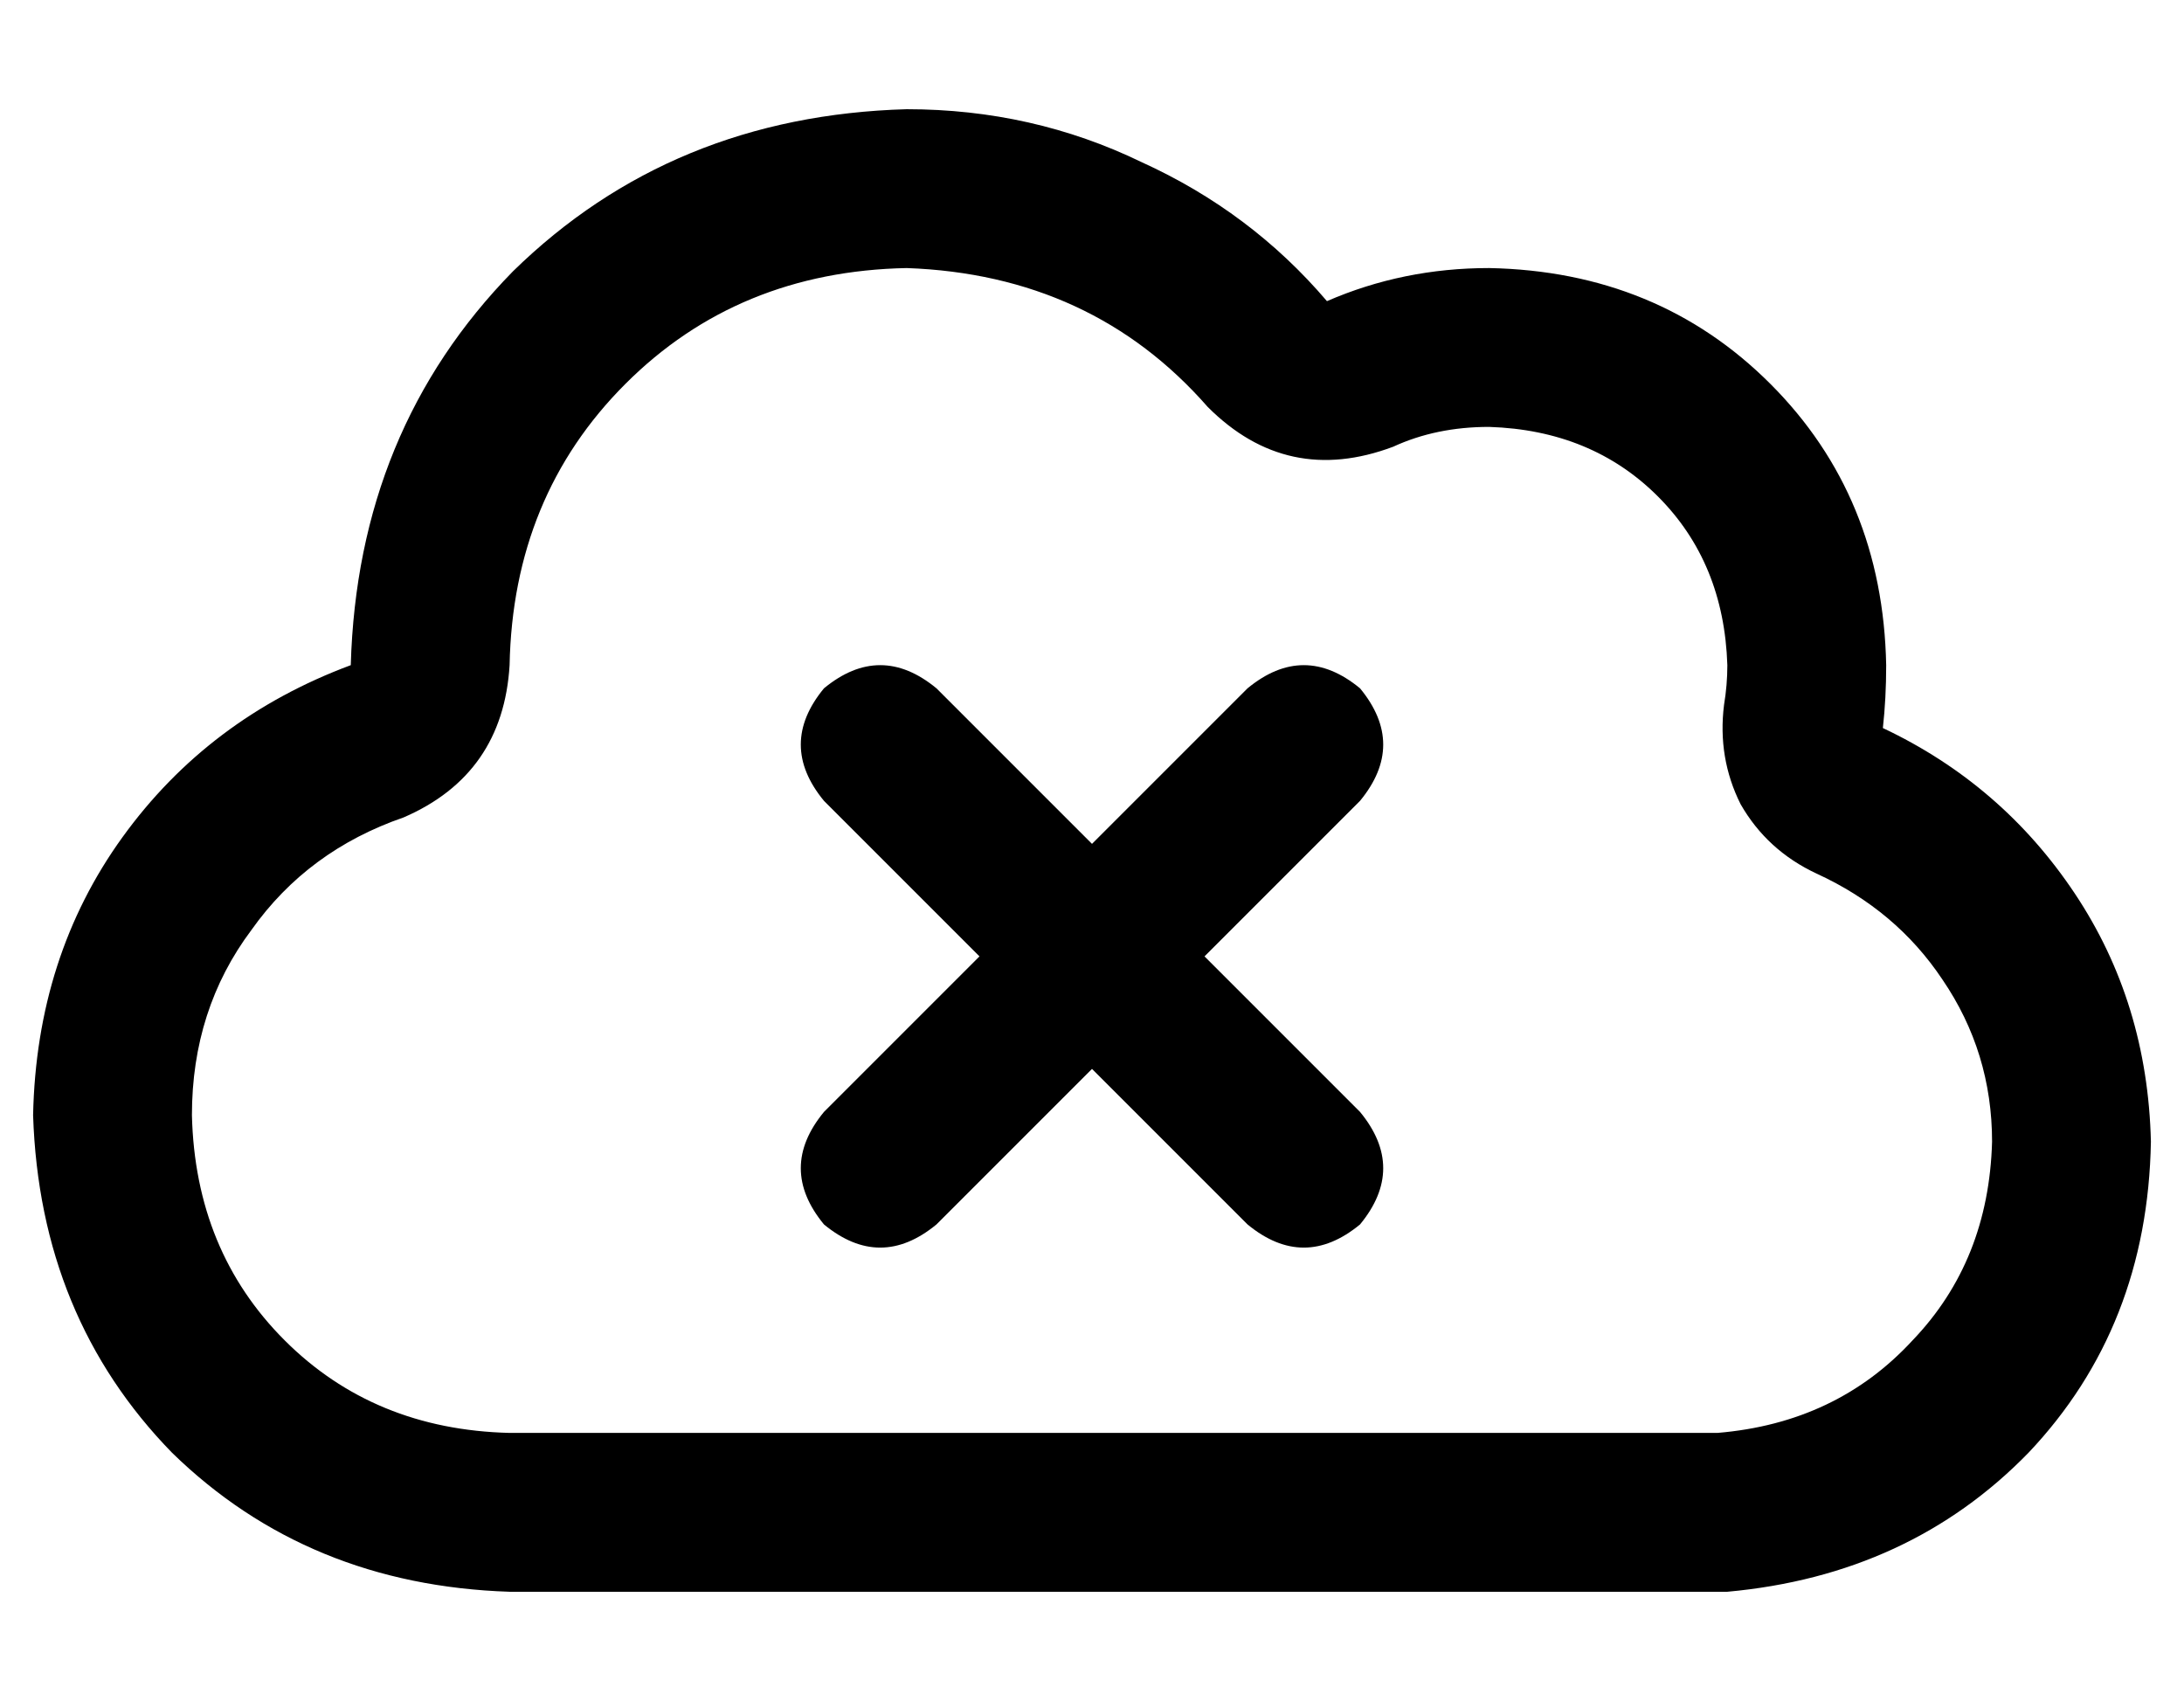 <?xml version="1.0" standalone="no"?>
<!DOCTYPE svg PUBLIC "-//W3C//DTD SVG 1.1//EN" "http://www.w3.org/Graphics/SVG/1.1/DTD/svg11.dtd" >
<svg xmlns="http://www.w3.org/2000/svg" xmlns:xlink="http://www.w3.org/1999/xlink" version="1.1" viewBox="-10 -40 660 512">
   <path fill="currentColor"
d="M355 83q24 24 56 12q13 -6 29 -6q31 1 51 21t21 51q0 6 -1 12q-2 16 5 30q8 14 23 21q24 11 38 32q15 22 15 49q-1 36 -24 60q-23 25 -59 28h-2h-3h-360q-41 -1 -68 -28t-28 -68q0 -32 18 -56q17 -24 46 -34q30 -13 32 -46v0v0v0v0v0v0q1 -51 35 -85t85 -35q56 2 91 42v0
zM512 441v0v0v0q55 -5 91 -42q36 -38 37 -94q-1 -42 -23 -75t-58 -50q1 -9 1 -19q-1 -51 -35 -85t-85 -35q-26 0 -49 10q-23 -27 -56 -42q-33 -16 -71 -16q-71 2 -119 49q-47 48 -49 119v0v0q-43 16 -69 52t-27 84q2 61 42 102q41 40 102 42h320h48zM239 168q-14 17 0 34
l47 47v0l-47 47v0q-14 17 0 34q17 14 34 0l47 -47v0l47 47v0q17 14 34 0q14 -17 0 -34l-47 -47v0l47 -47v0q14 -17 0 -34q-17 -14 -34 0l-47 47v0l-47 -47v0q-17 -14 -34 0v0z" />
</svg>
